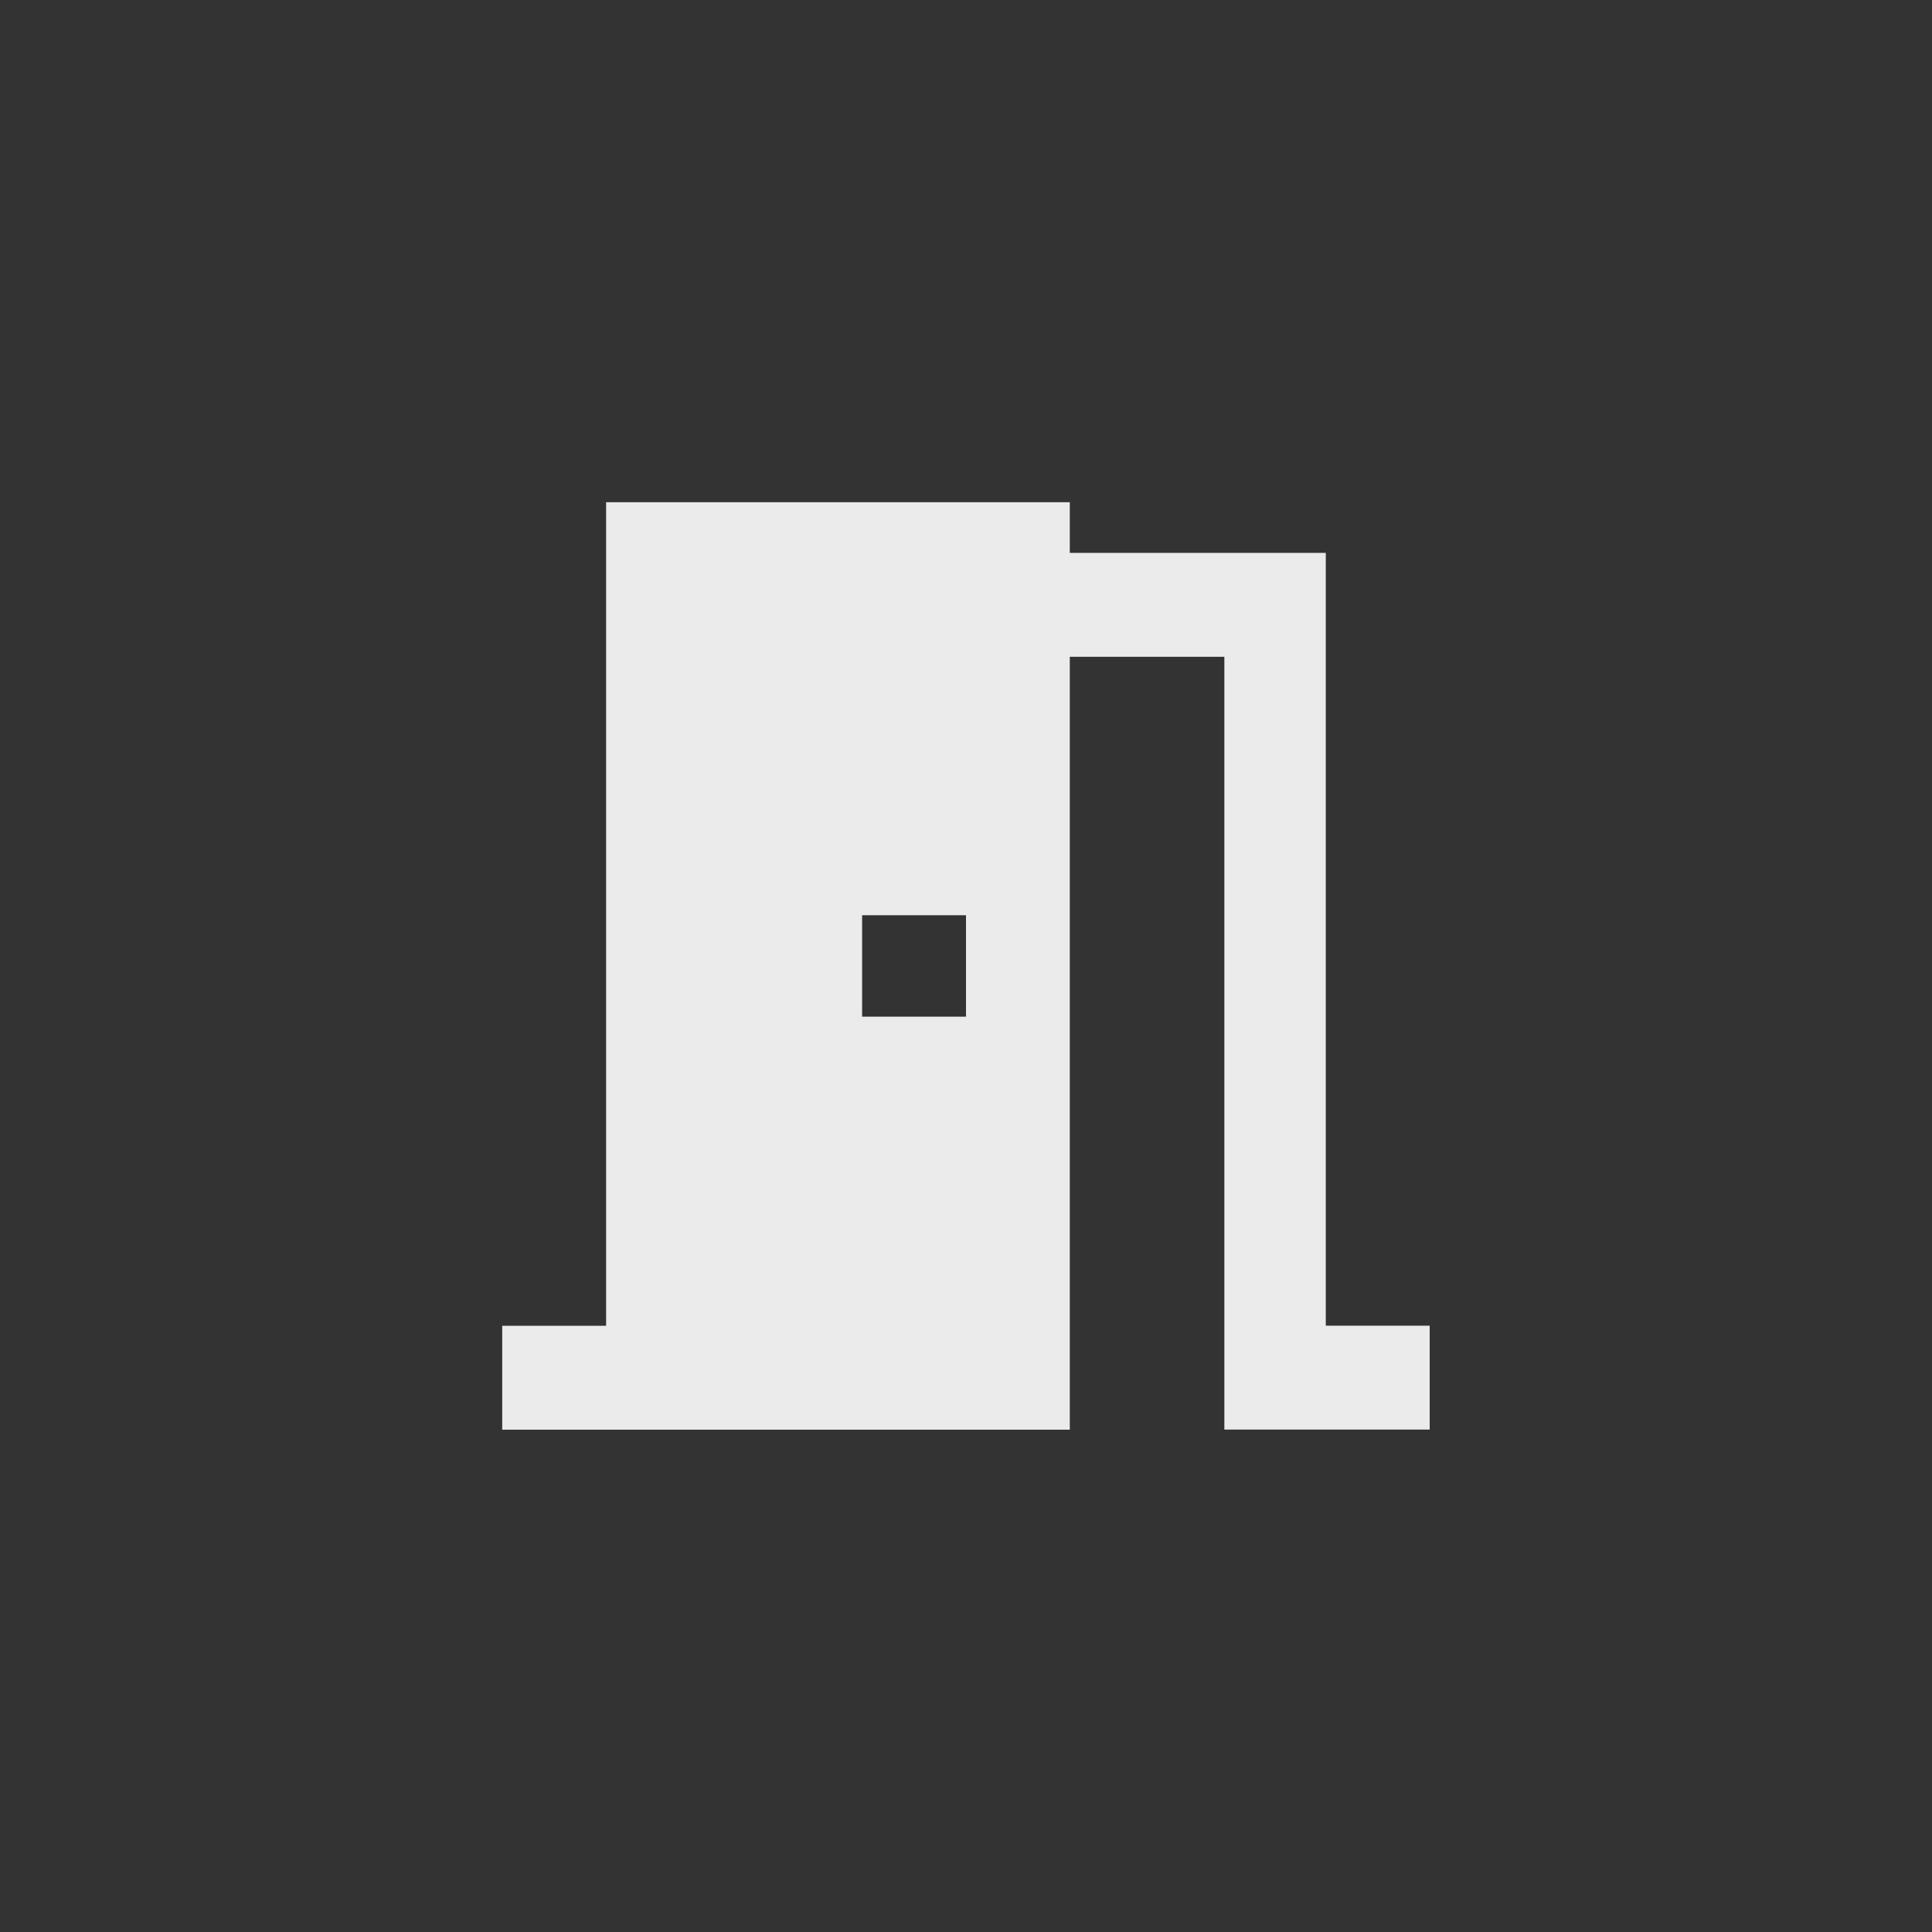 <!-- Generated by IcoMoon.io -->
<svg version="1.1" xmlns="http://www.w3.org/2000/svg" width="40" height="40" viewBox="0 0 40 40">
<rect x="0" y="0" width="40" height="40" fill="#333333" stroke="none"/>
<title>mt-meeting_room</title>
<path fill="#ebebeb" d="M17.849 18.949v2.1h2.151v-2.1h-2.151zM22.149 13.6v16h-11.751v-2.151h2.151v-17.051h9.6v1.049h5.3v16h2.151v2.151h-4.251v-16h-3.2z"></path>
</svg>
